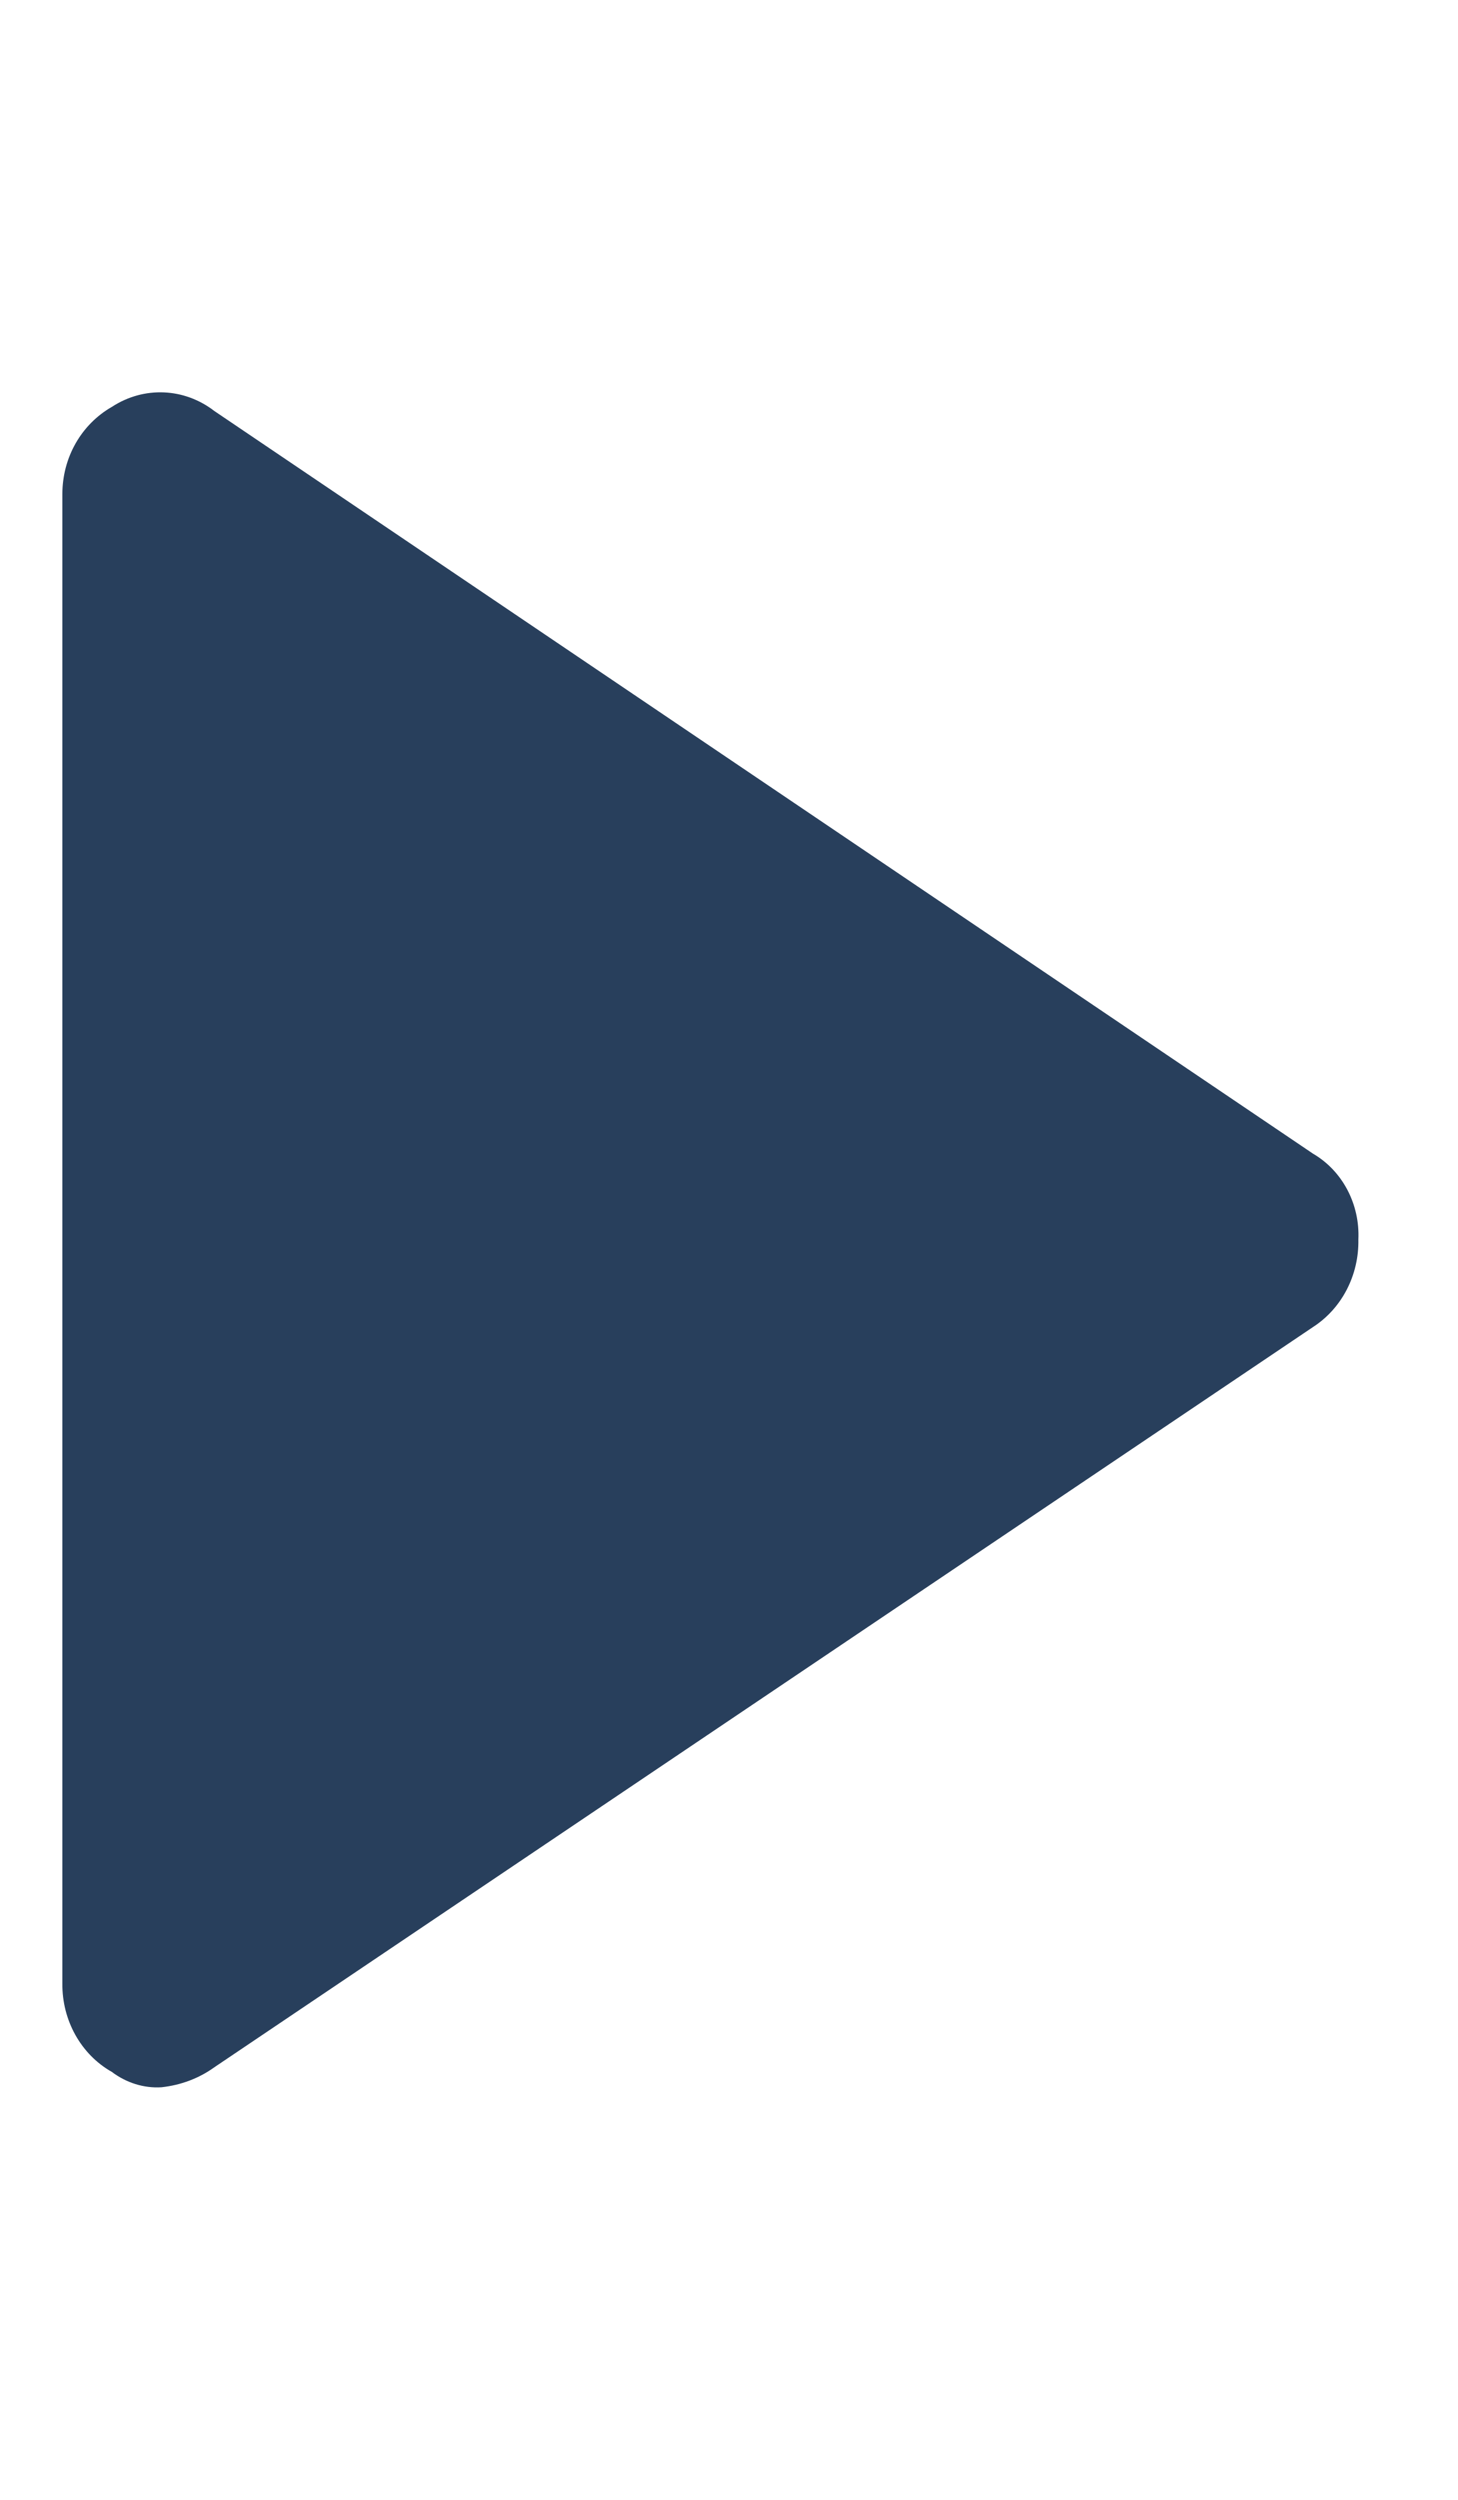 <?xml version="1.0" encoding="UTF-8"?>
<svg width="7px" viewBox="0 0 9 12" version="1.1" xmlns="http://www.w3.org/2000/svg" xmlns:xlink="http://www.w3.org/1999/xlink">
    <!-- Generator: Sketch 50.2 (55047) - http://www.bohemiancoding.com/sketch -->
    <title>Page-1</title>
    <desc>Created with Sketch.</desc>
    <defs></defs>
    <g id="Dashboard" stroke="none" stroke-width="1" fill="none" fill-rule="evenodd">
        <g id="Engaging-Content" transform="translate(-494, -434)" fill="#283F5C" fill-rule="nonzero">
            <g id="Group-4" transform="translate(20, 253)">
                <g id="arrow" transform="translate(462.462, 271.538) rotate(-90) translate(-462.462, -271.538) translate(372.462, 251.538)">
                    <path d="M170.6,40.514 L170.6,31.32 C170.6,31.095 170.716,30.89 170.907,30.781 C171.104,30.653 171.353,30.664 171.539,30.808 L178.32,35.391 C178.502,35.497 178.61,35.703 178.6,35.921 C178.604,36.141 178.498,36.346 178.32,36.461 L171.539,41.029 C171.442,41.099 171.33,41.14 171.212,41.153 C171.102,41.16 170.994,41.125 170.905,41.058 C170.714,40.95 170.598,40.739 170.6,40.514 Z" id="Page-1" transform="translate(174.6, 35.923) rotate(-270) translate(-174.6, -35.923) "></path>
                </g>
            </g>
        </g>
    </g>
</svg>